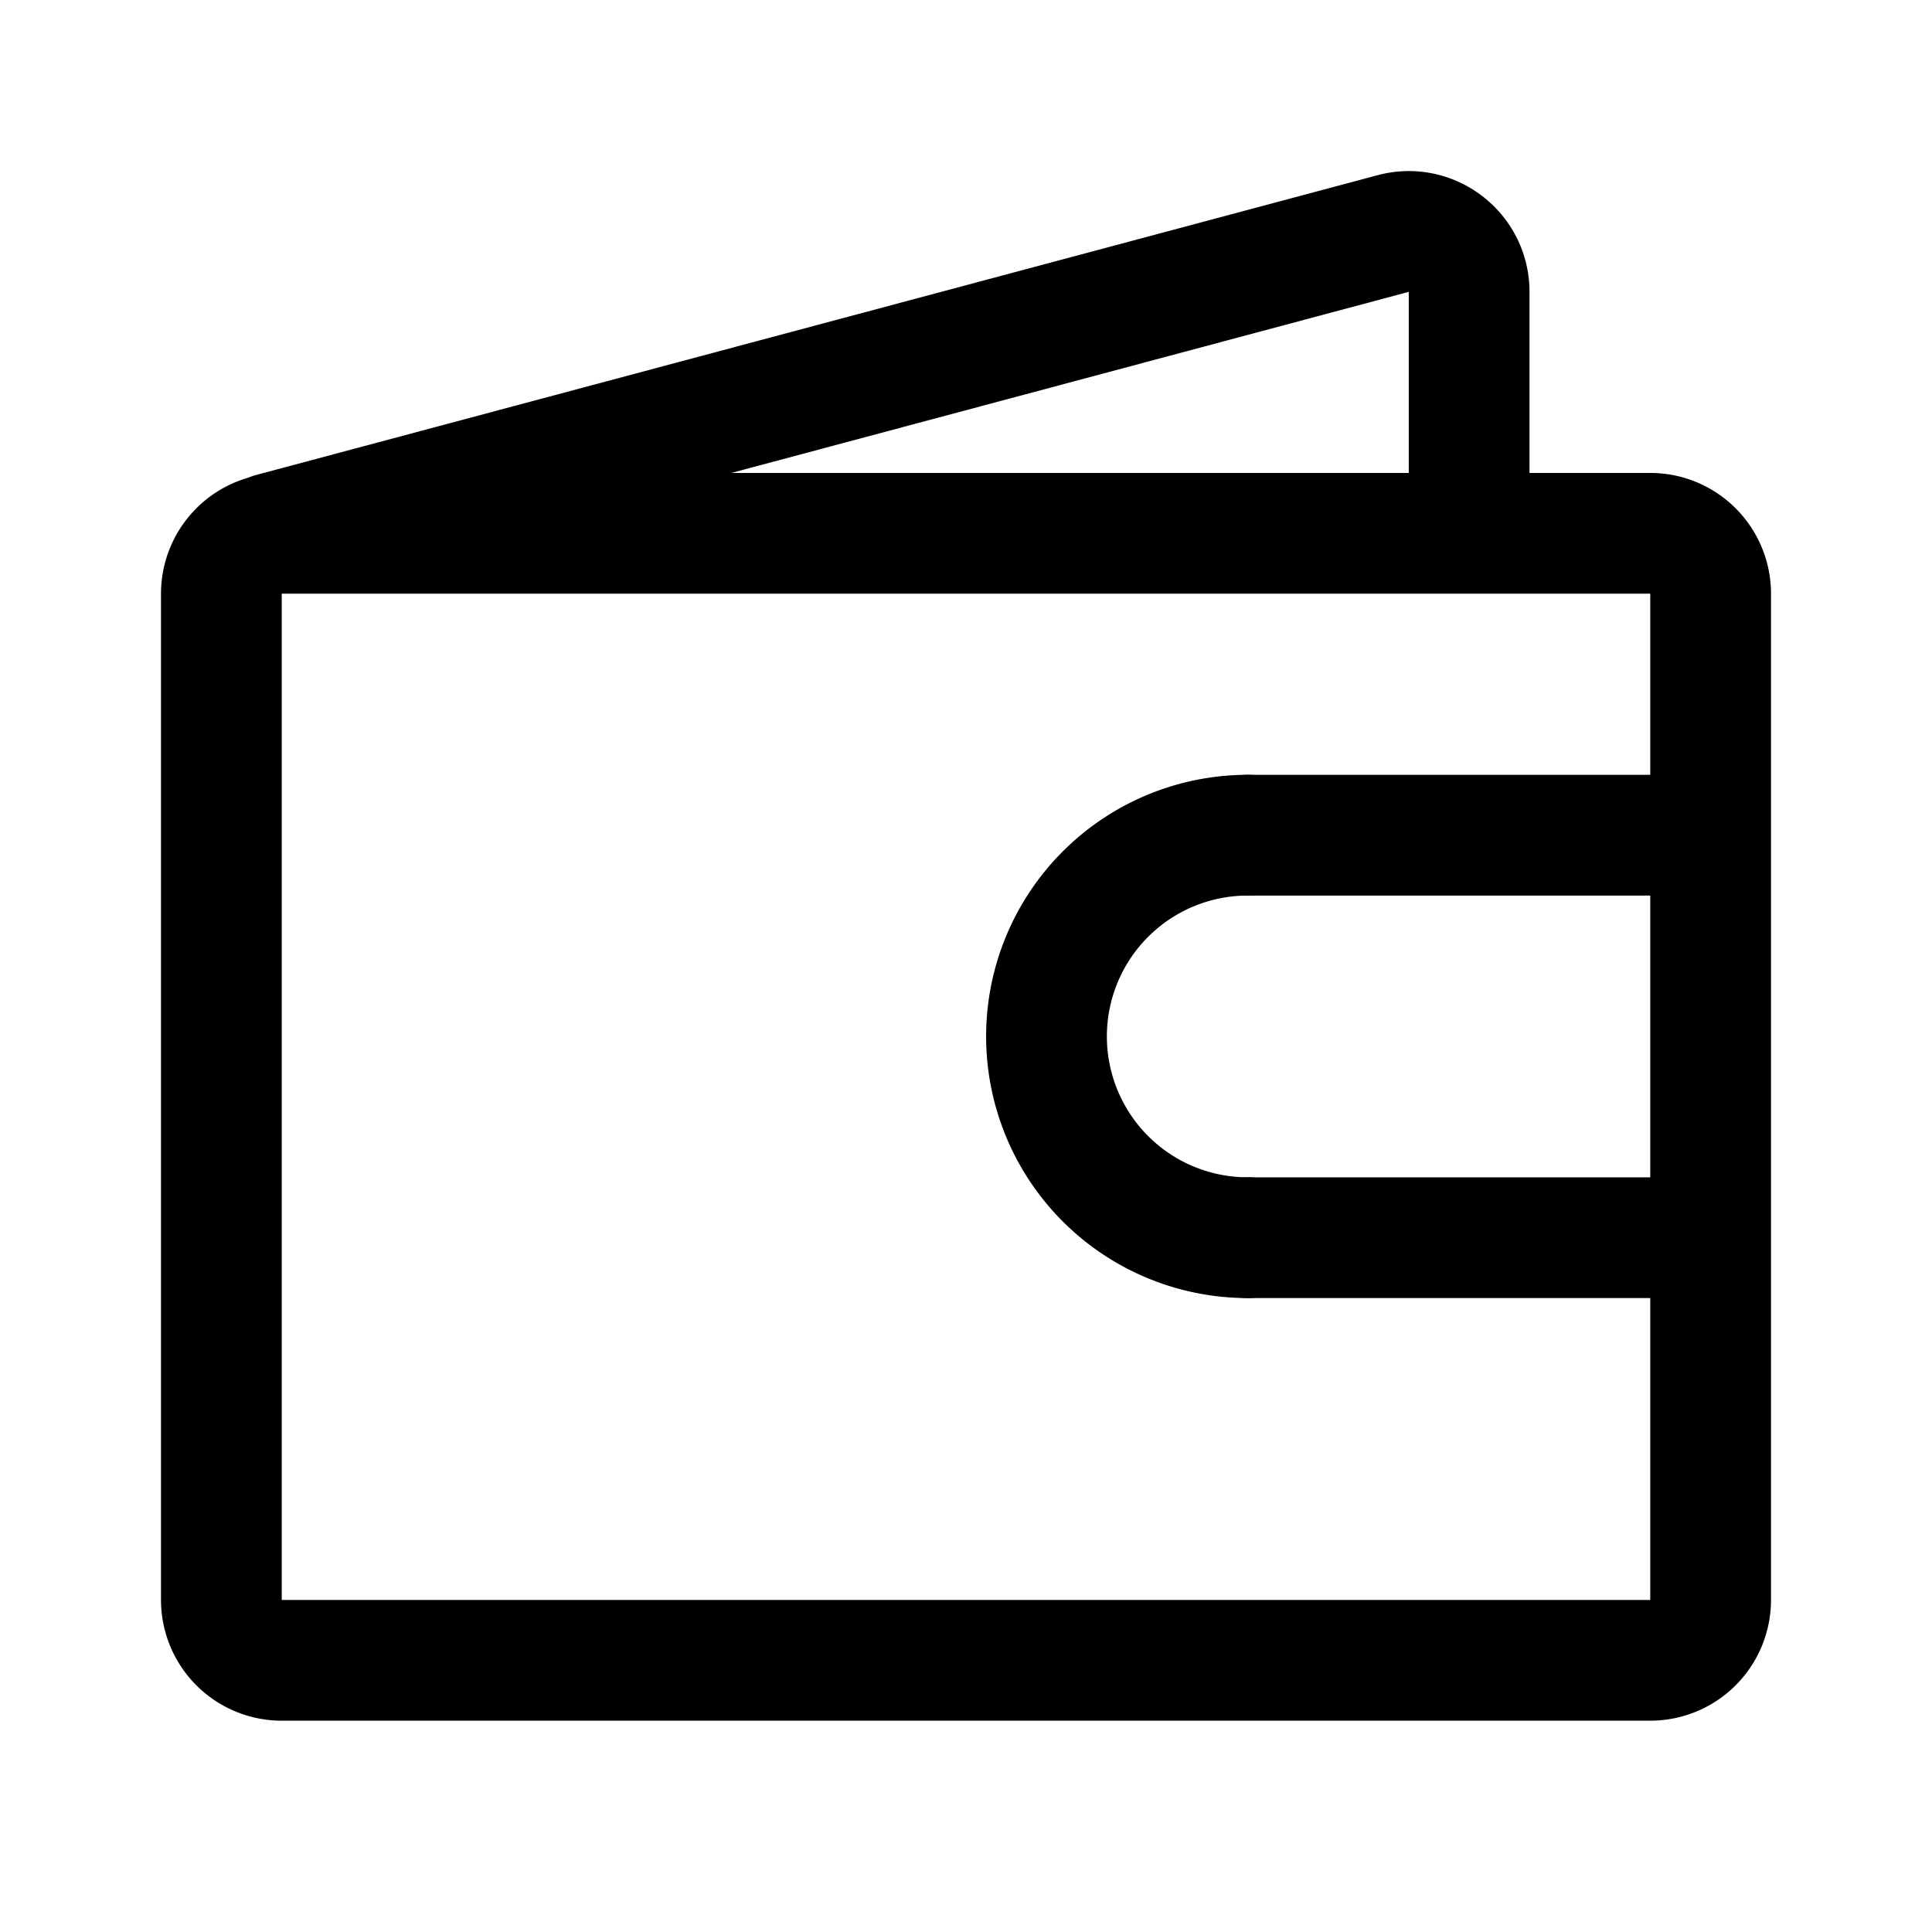 <svg xmlns="http://www.w3.org/2000/svg" width="192" height="192" fill="none" stroke="#000" stroke-linecap="round" stroke-width="12"><path d="M124 123h46m-46-40h46M22 159V59a6 6 0 0 1 6-6h136a6 6 0 0 1 6 6v100a6 6 0 0 1-6 6H28a6 6 0 0 1-6-6Zm5-106 111.451-29.792C142.26 22.19 146 25.061 146 29.005V53"/><path d="M124 123a20 20 0 0 1 0-40"/></svg>